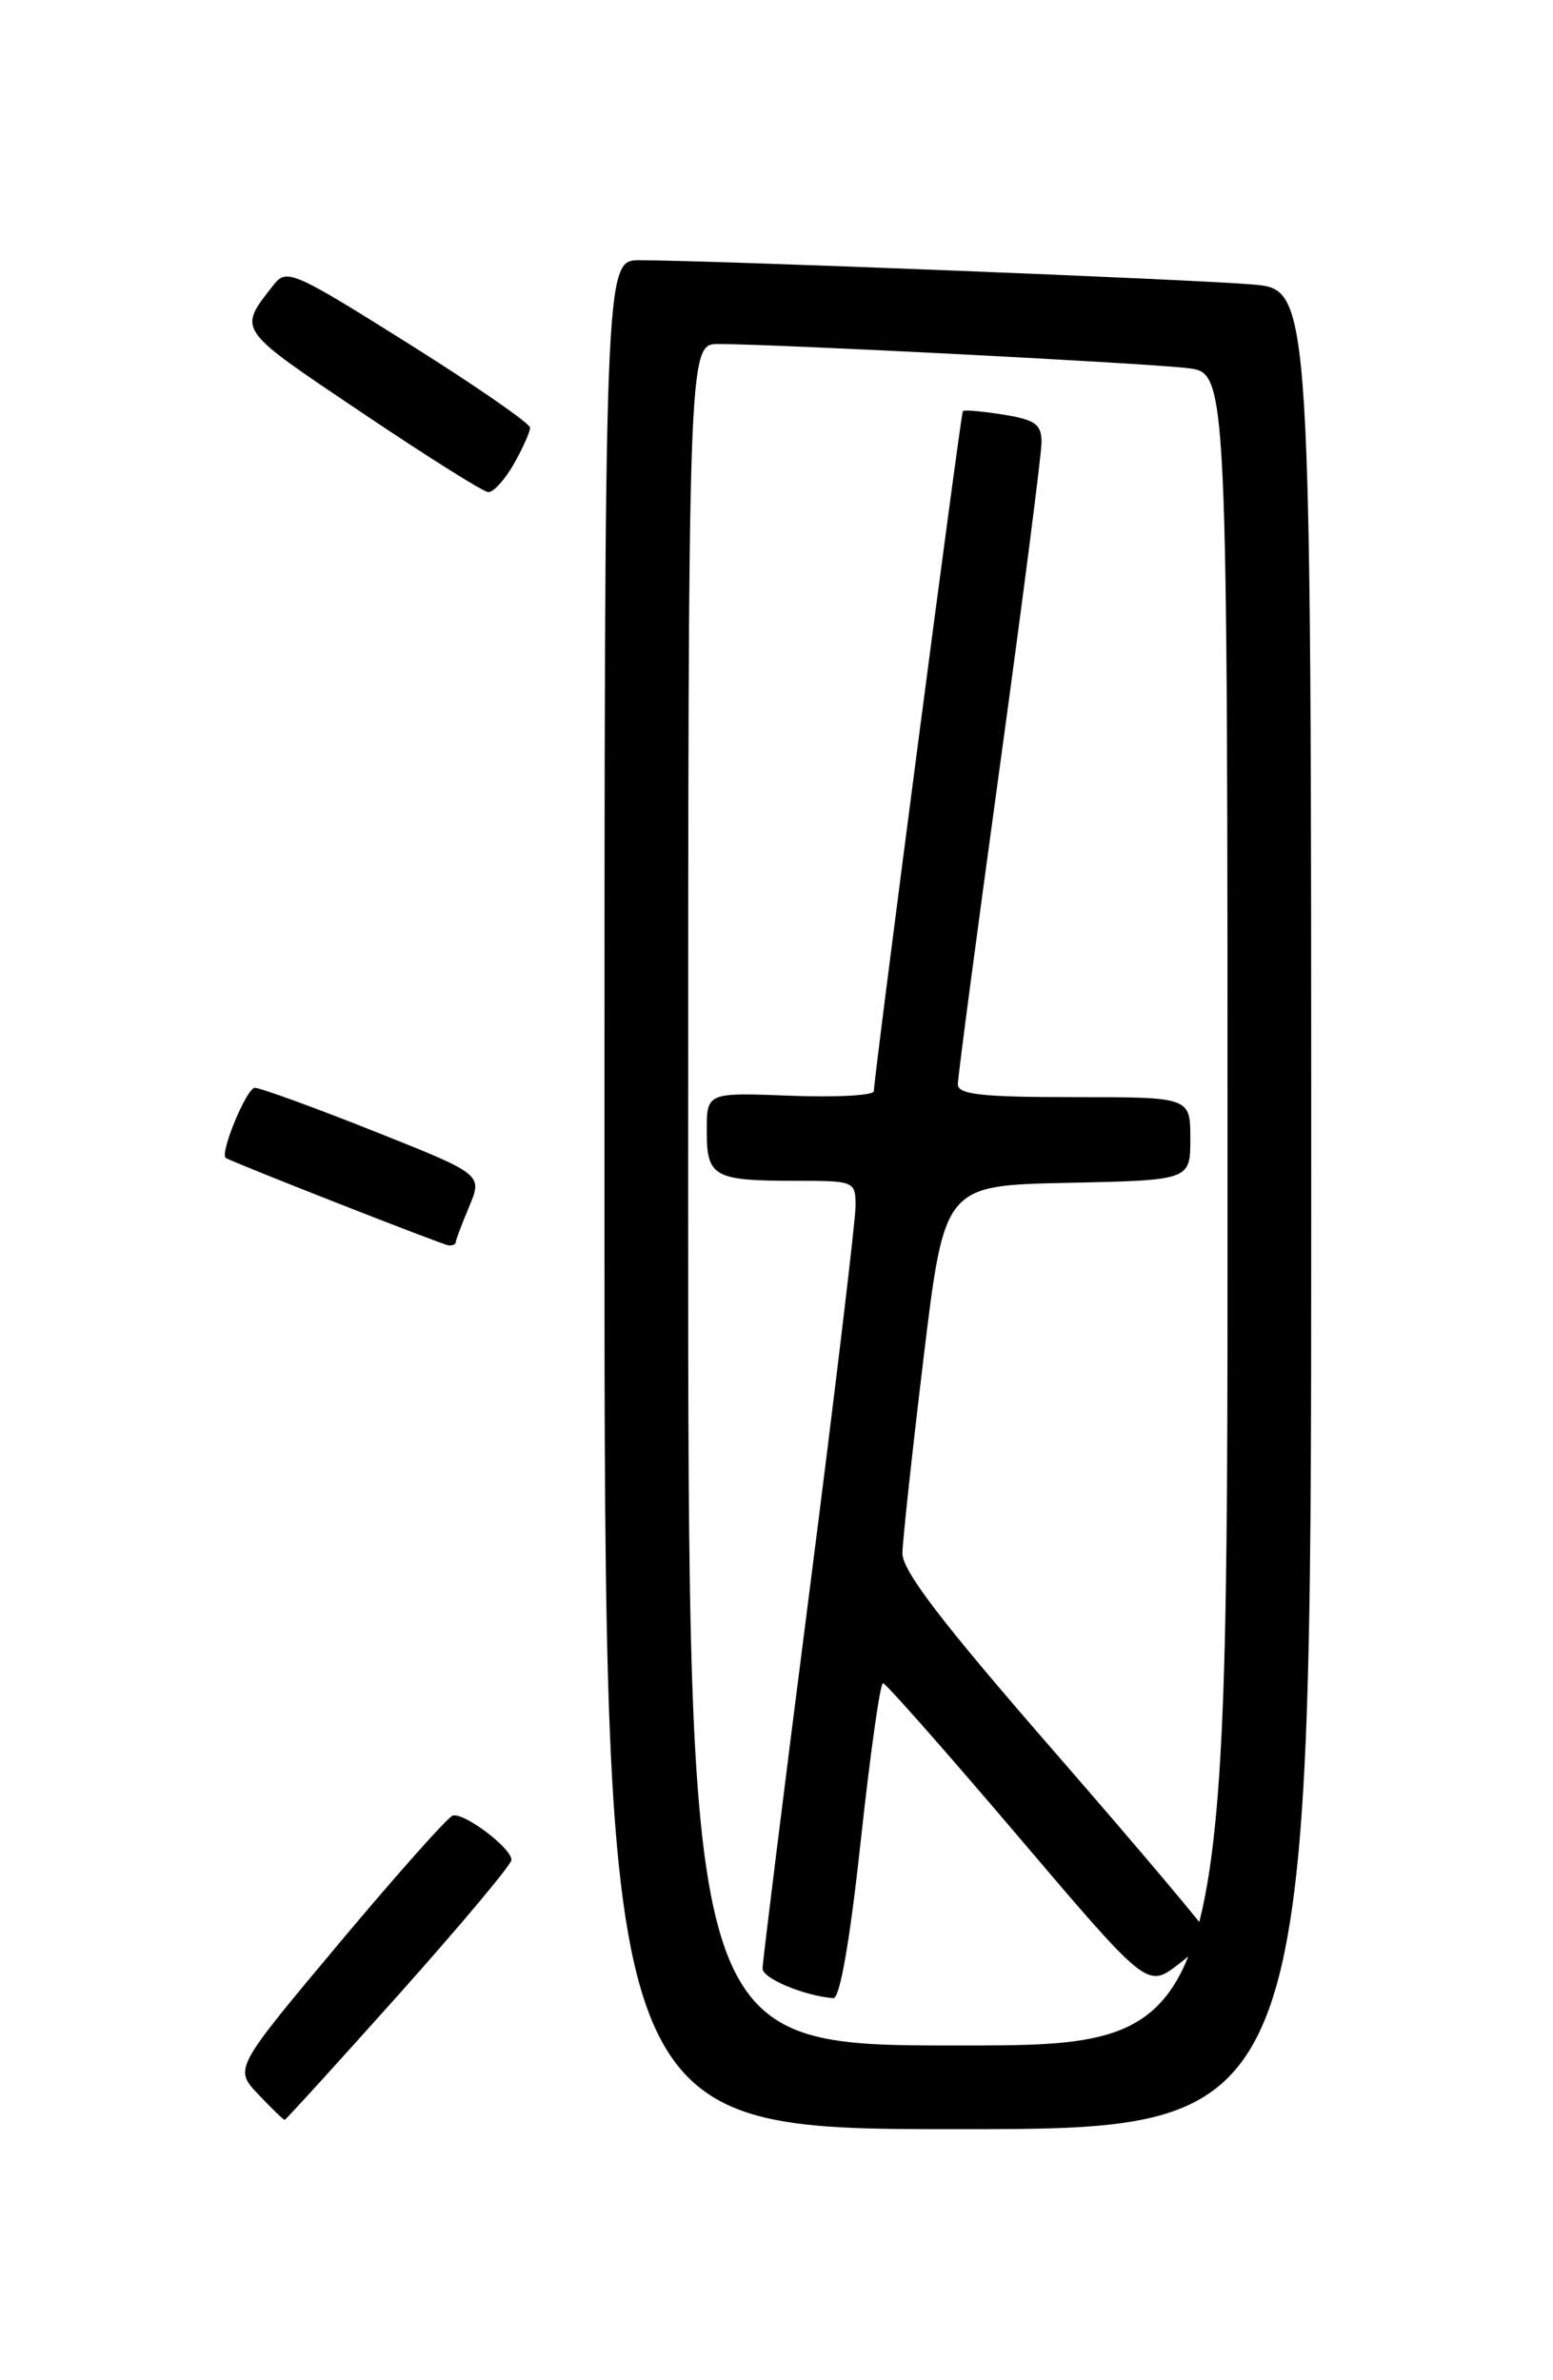 <?xml version="1.0" encoding="UTF-8" standalone="no"?>
<!DOCTYPE svg PUBLIC "-//W3C//DTD SVG 1.1//EN" "http://www.w3.org/Graphics/SVG/1.1/DTD/svg11.dtd" >
<svg xmlns="http://www.w3.org/2000/svg" xmlns:xlink="http://www.w3.org/1999/xlink" version="1.1" viewBox="0 0 167 256">
 <g >
 <path fill="currentColor"
d=" M 141.00 130.08 C 141.00 31.16 141.00 31.16 134.75 30.60 C 128.61 30.06 76.11 27.98 68.75 27.99 C 65.00 28.00 65.00 28.00 65.00 128.50 C 65.00 229.00 65.00 229.00 103.00 229.00 C 141.00 229.00 141.00 229.00 141.00 130.08 Z  M 42.92 214.47 C 49.56 207.03 55.00 200.53 55.00 200.04 C 55.00 198.76 49.85 194.88 48.67 195.28 C 48.13 195.46 42.62 201.66 36.43 209.05 C 25.17 222.50 25.17 222.50 27.77 225.25 C 29.20 226.76 30.48 228.00 30.61 228.00 C 30.73 228.00 36.27 221.91 42.92 214.47 Z  M 49.00 133.62 C 49.00 133.41 49.65 131.68 50.45 129.78 C 51.90 126.31 51.90 126.31 40.18 121.65 C 33.74 119.09 27.99 117.00 27.40 117.00 C 26.52 117.00 23.59 124.09 24.28 124.54 C 25.06 125.04 47.65 133.91 48.25 133.95 C 48.66 133.98 49.00 133.83 49.00 133.62 Z  M 55.25 49.91 C 56.21 48.22 57.00 46.46 57.00 46.00 C 57.00 45.54 51.13 41.48 43.95 36.97 C 31.53 29.17 30.82 28.86 29.43 30.63 C 25.56 35.57 25.34 35.25 38.79 44.30 C 45.78 49.01 51.95 52.89 52.50 52.93 C 53.05 52.96 54.29 51.60 55.25 49.91 Z  M 74.00 128.50 C 74.00 37.00 74.00 37.00 77.25 37.00 C 83.29 37.00 123.47 39.06 127.75 39.60 C 132.00 40.12 132.00 40.12 132.00 130.06 C 132.00 220.00 132.00 220.00 103.00 220.00 C 74.00 220.00 74.00 220.00 74.00 128.50 Z  M 92.56 198.00 C 93.57 188.65 94.65 181.01 94.95 181.03 C 95.25 181.04 101.77 188.43 109.43 197.44 C 123.36 213.83 123.36 213.83 126.68 211.30 C 128.51 209.90 130.00 208.48 130.00 208.13 C 130.00 207.78 122.57 198.97 113.50 188.54 C 101.26 174.48 97.01 168.93 97.04 167.04 C 97.07 165.64 98.09 156.18 99.32 146.00 C 101.56 127.50 101.56 127.50 114.78 127.22 C 128.00 126.94 128.00 126.94 128.00 122.47 C 128.00 118.00 128.00 118.00 115.50 118.00 C 105.51 118.00 103.00 117.72 103.00 116.61 C 103.00 115.85 105.03 100.53 107.50 82.56 C 109.97 64.58 112.00 48.84 112.00 47.57 C 112.00 45.63 111.33 45.15 107.87 44.59 C 105.59 44.23 103.65 44.06 103.54 44.22 C 103.30 44.57 93.93 116.19 93.97 117.35 C 93.99 117.82 89.95 118.04 85.00 117.85 C 76.00 117.50 76.00 117.50 76.00 121.64 C 76.00 126.59 76.74 127.00 85.58 127.00 C 91.92 127.00 92.00 127.04 92.00 129.75 C 92.00 131.26 89.75 150.05 87.00 171.50 C 84.25 192.95 82.00 211.05 82.00 211.72 C 82.00 212.79 86.44 214.65 89.61 214.91 C 90.31 214.97 91.39 208.80 92.56 198.00 Z "/>
</g>
</svg>